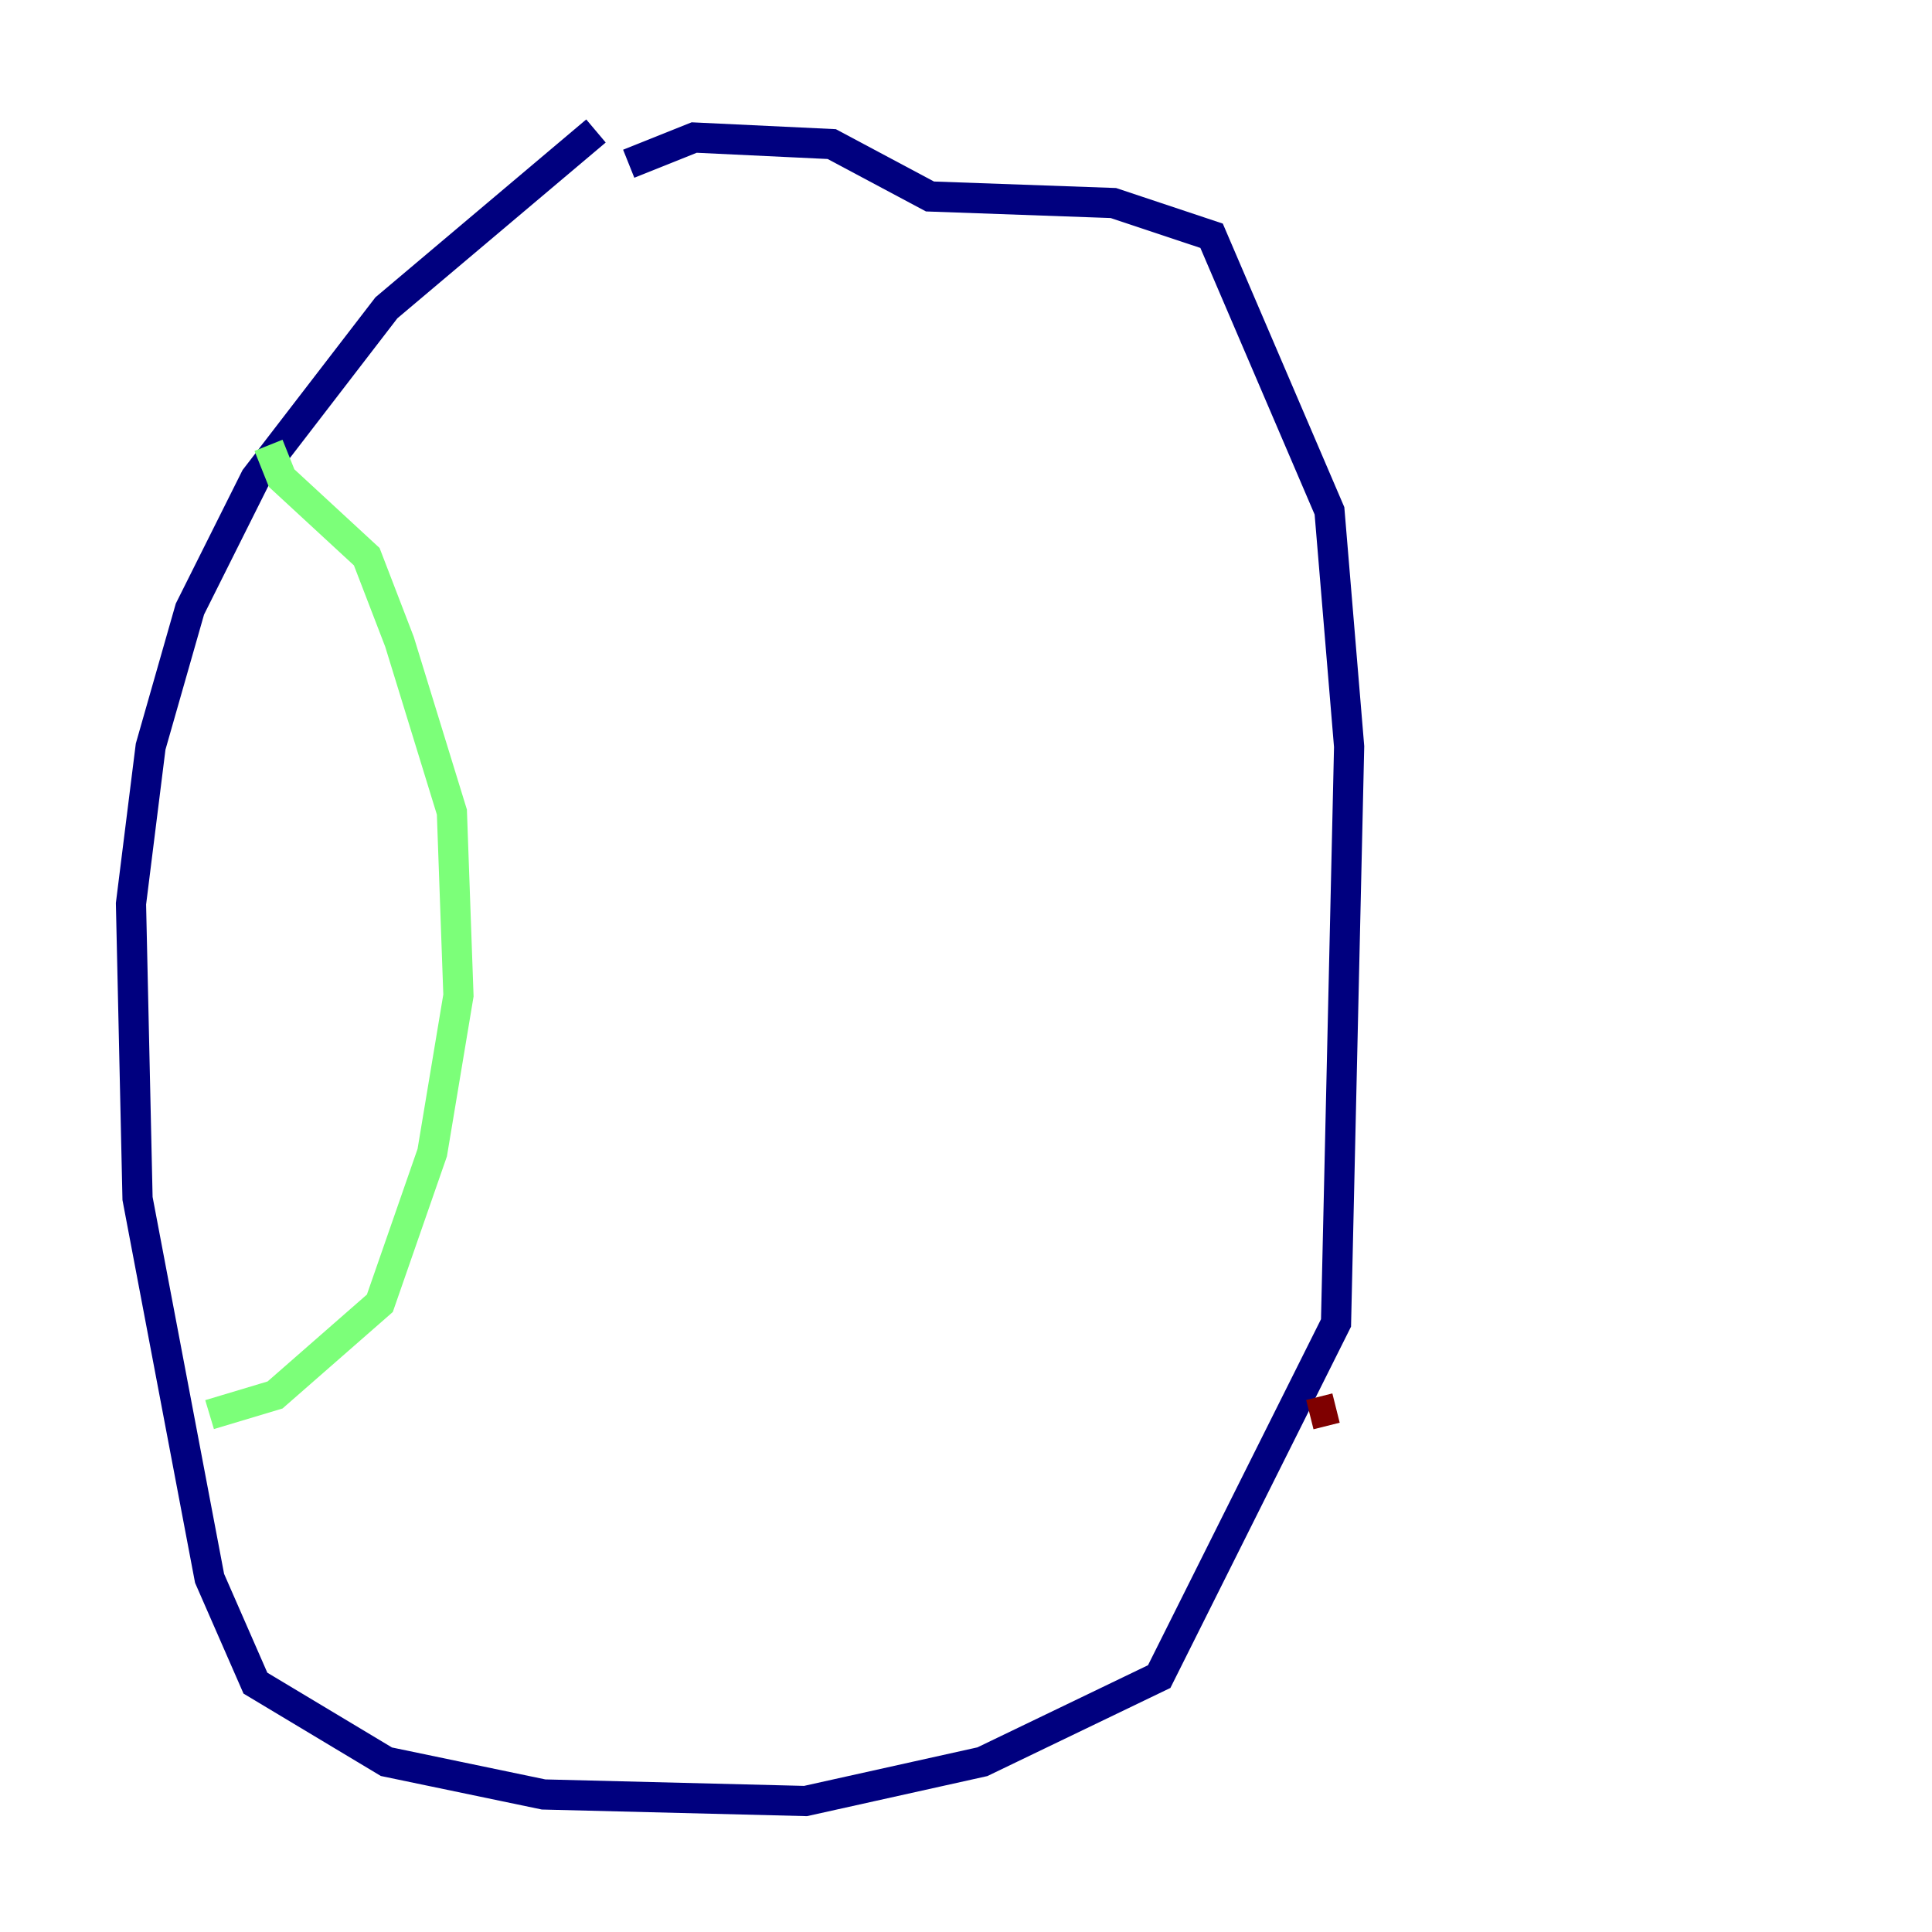 <?xml version="1.0" encoding="utf-8" ?>
<svg baseProfile="tiny" height="128" version="1.2" viewBox="0,0,128,128" width="128" xmlns="http://www.w3.org/2000/svg" xmlns:ev="http://www.w3.org/2001/xml-events" xmlns:xlink="http://www.w3.org/1999/xlink"><defs /><polyline fill="none" points="39.485,8.678 25.6,20.393 16.922,31.675 12.583,40.352 9.98,49.464 8.678,59.878 9.112,79.403 13.885,104.57 16.922,111.512 25.6,116.719 36.014,118.888 53.37,119.322 65.085,116.719 76.8,111.078 88.515,87.647 89.383,49.464 88.081,33.844 80.271,15.62 73.763,13.451 61.614,13.017 55.105,9.546 45.993,9.112 41.654,10.848" stroke="#00007f" stroke-width="2" /><polyline fill="none" points="17.79,29.505 18.658,31.675 24.298,36.881 26.468,42.522 29.939,53.803 30.373,65.953 28.637,76.366 25.166,86.346 18.224,92.42 13.885,93.722" stroke="#7cff79" stroke-width="2" /><polyline fill="none" points="88.515,93.288 86.78,93.722" stroke="#7f0000" stroke-width="2" /></svg>
